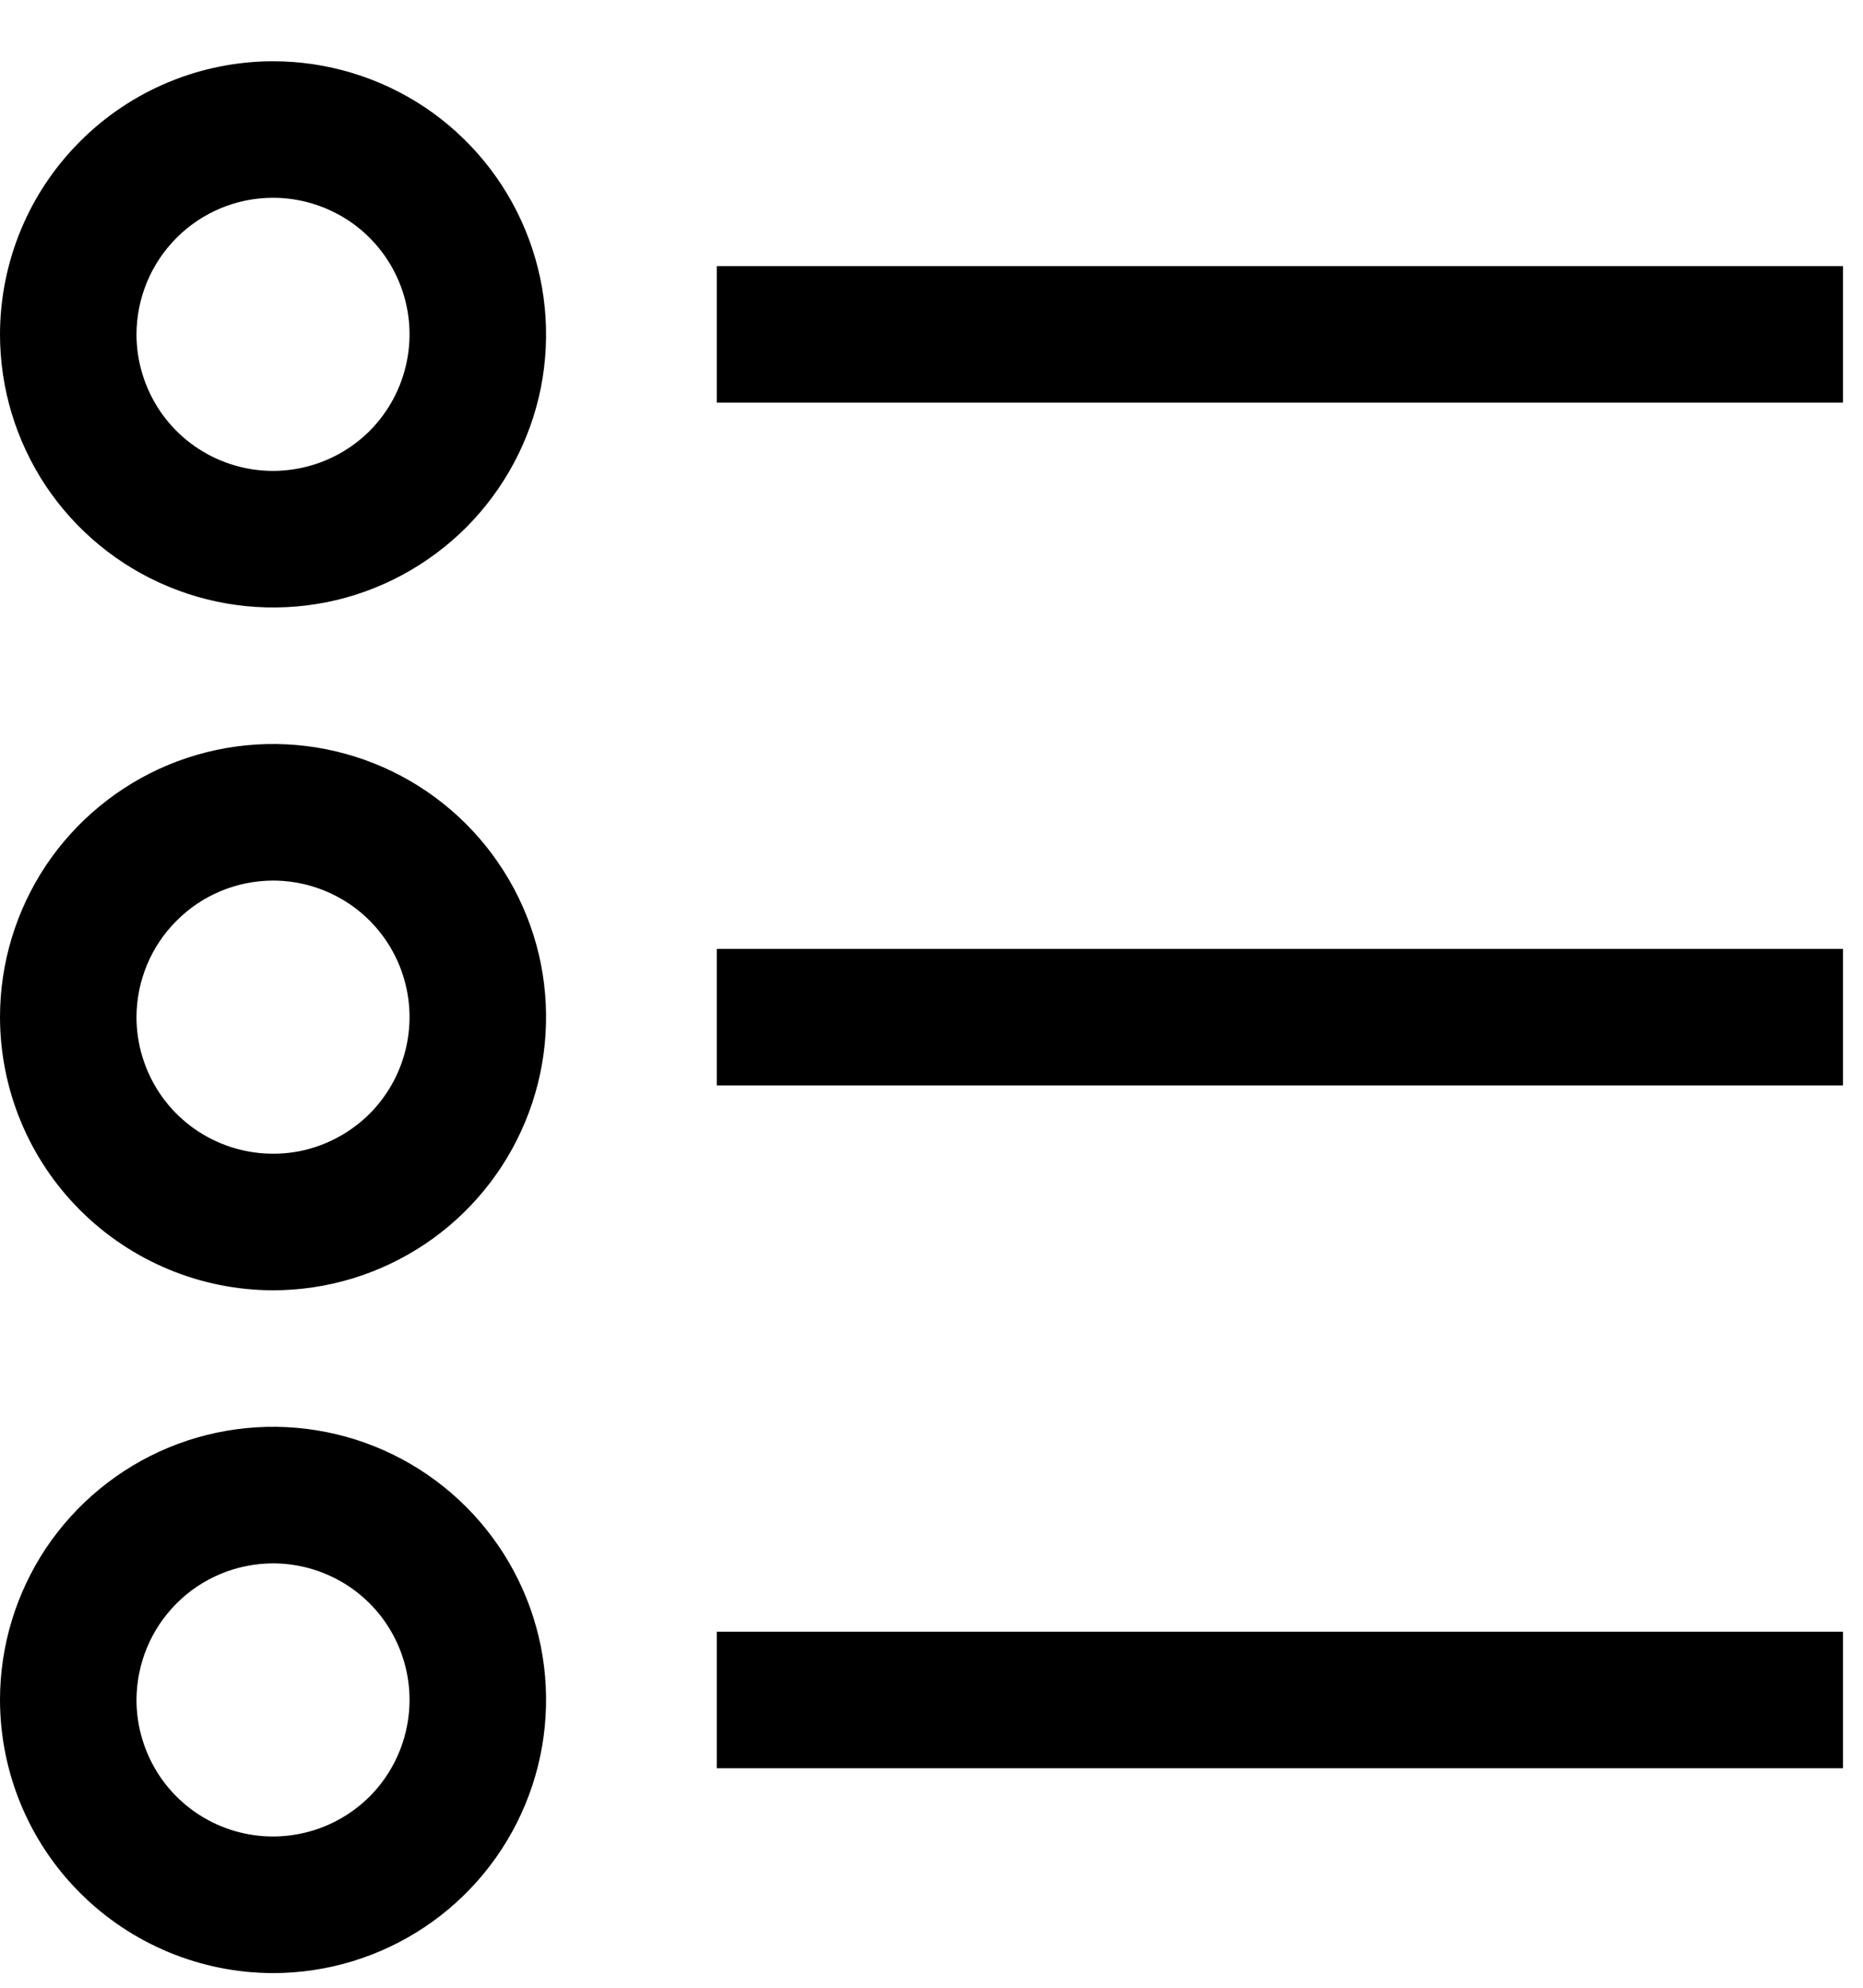 <svg width="15" height="16" viewBox="0 0 15 16" fill="none" xmlns="http://www.w3.org/2000/svg">
<path id="Union" fill-rule="evenodd" clip-rule="evenodd" d="M0.37 3.913C0.129 3.551 0 3.126 0 2.691C0.001 2.108 0.232 1.55 0.645 1.138C1.057 0.725 1.616 0.494 2.198 0.493C2.633 0.493 3.058 0.622 3.42 0.863C3.781 1.105 4.063 1.448 4.229 1.85C4.396 2.252 4.439 2.694 4.355 3.12C4.27 3.547 4.06 3.938 3.753 4.246C3.445 4.553 3.054 4.763 2.627 4.848C2.201 4.932 1.759 4.889 1.357 4.722C0.955 4.556 0.612 4.274 0.37 3.913ZM2.809 1.777C2.628 1.657 2.416 1.592 2.198 1.592C1.907 1.592 1.628 1.708 1.422 1.914C1.215 2.121 1.1 2.4 1.099 2.691C1.099 2.909 1.164 3.121 1.284 3.302C1.405 3.483 1.577 3.624 1.778 3.707C1.979 3.79 2.2 3.812 2.413 3.769C2.626 3.727 2.822 3.622 2.976 3.469C3.129 3.315 3.234 3.119 3.276 2.906C3.319 2.693 3.297 2.472 3.214 2.271C3.131 2.07 2.99 1.898 2.809 1.777ZM5.771 2.142H14.839V3.241H5.771V2.142ZM14.839 7.638H5.771V8.737H14.839V7.638ZM3.42 10.015C3.058 10.257 2.633 10.386 2.198 10.386C1.616 10.385 1.057 10.153 0.645 9.741C0.232 9.329 0.001 8.77 0 8.187C0 7.753 0.129 7.328 0.37 6.966C0.612 6.605 0.955 6.323 1.357 6.156C1.759 5.99 2.201 5.946 2.627 6.031C3.054 6.116 3.445 6.325 3.753 6.633C4.06 6.94 4.27 7.332 4.355 7.759C4.439 8.185 4.396 8.627 4.229 9.029C4.063 9.43 3.781 9.774 3.42 10.015ZM2.809 7.273C2.628 7.153 2.416 7.088 2.198 7.088C1.907 7.089 1.628 7.204 1.422 7.411C1.215 7.617 1.1 7.896 1.099 8.187C1.099 8.405 1.164 8.617 1.284 8.798C1.405 8.979 1.577 9.12 1.778 9.203C1.979 9.286 2.2 9.308 2.413 9.266C2.626 9.223 2.822 9.118 2.976 8.965C3.129 8.811 3.234 8.615 3.276 8.402C3.319 8.189 3.297 7.968 3.214 7.767C3.131 7.566 2.99 7.394 2.809 7.273ZM14.839 13.134H5.771V14.233H14.839V13.134ZM3.42 15.511C3.058 15.753 2.633 15.882 2.198 15.882C1.616 15.881 1.057 15.649 0.645 15.237C0.232 14.825 0.001 14.266 0 13.683C0 13.249 0.129 12.824 0.37 12.462C0.612 12.101 0.955 11.819 1.357 11.652C1.759 11.486 2.201 11.442 2.627 11.527C3.054 11.612 3.445 11.821 3.753 12.129C4.06 12.436 4.27 12.828 4.355 13.255C4.439 13.681 4.396 14.123 4.229 14.525C4.063 14.926 3.781 15.27 3.42 15.511ZM2.809 12.769C2.628 12.649 2.416 12.584 2.198 12.584C1.907 12.585 1.628 12.7 1.422 12.906C1.215 13.113 1.1 13.392 1.099 13.683C1.099 13.901 1.164 14.113 1.284 14.294C1.405 14.475 1.577 14.616 1.778 14.699C1.979 14.782 2.2 14.804 2.413 14.761C2.626 14.719 2.822 14.614 2.976 14.461C3.129 14.307 3.234 14.111 3.276 13.898C3.319 13.685 3.297 13.464 3.214 13.263C3.131 13.062 2.99 12.89 2.809 12.769Z" fill="currentColor"/>
</svg>

